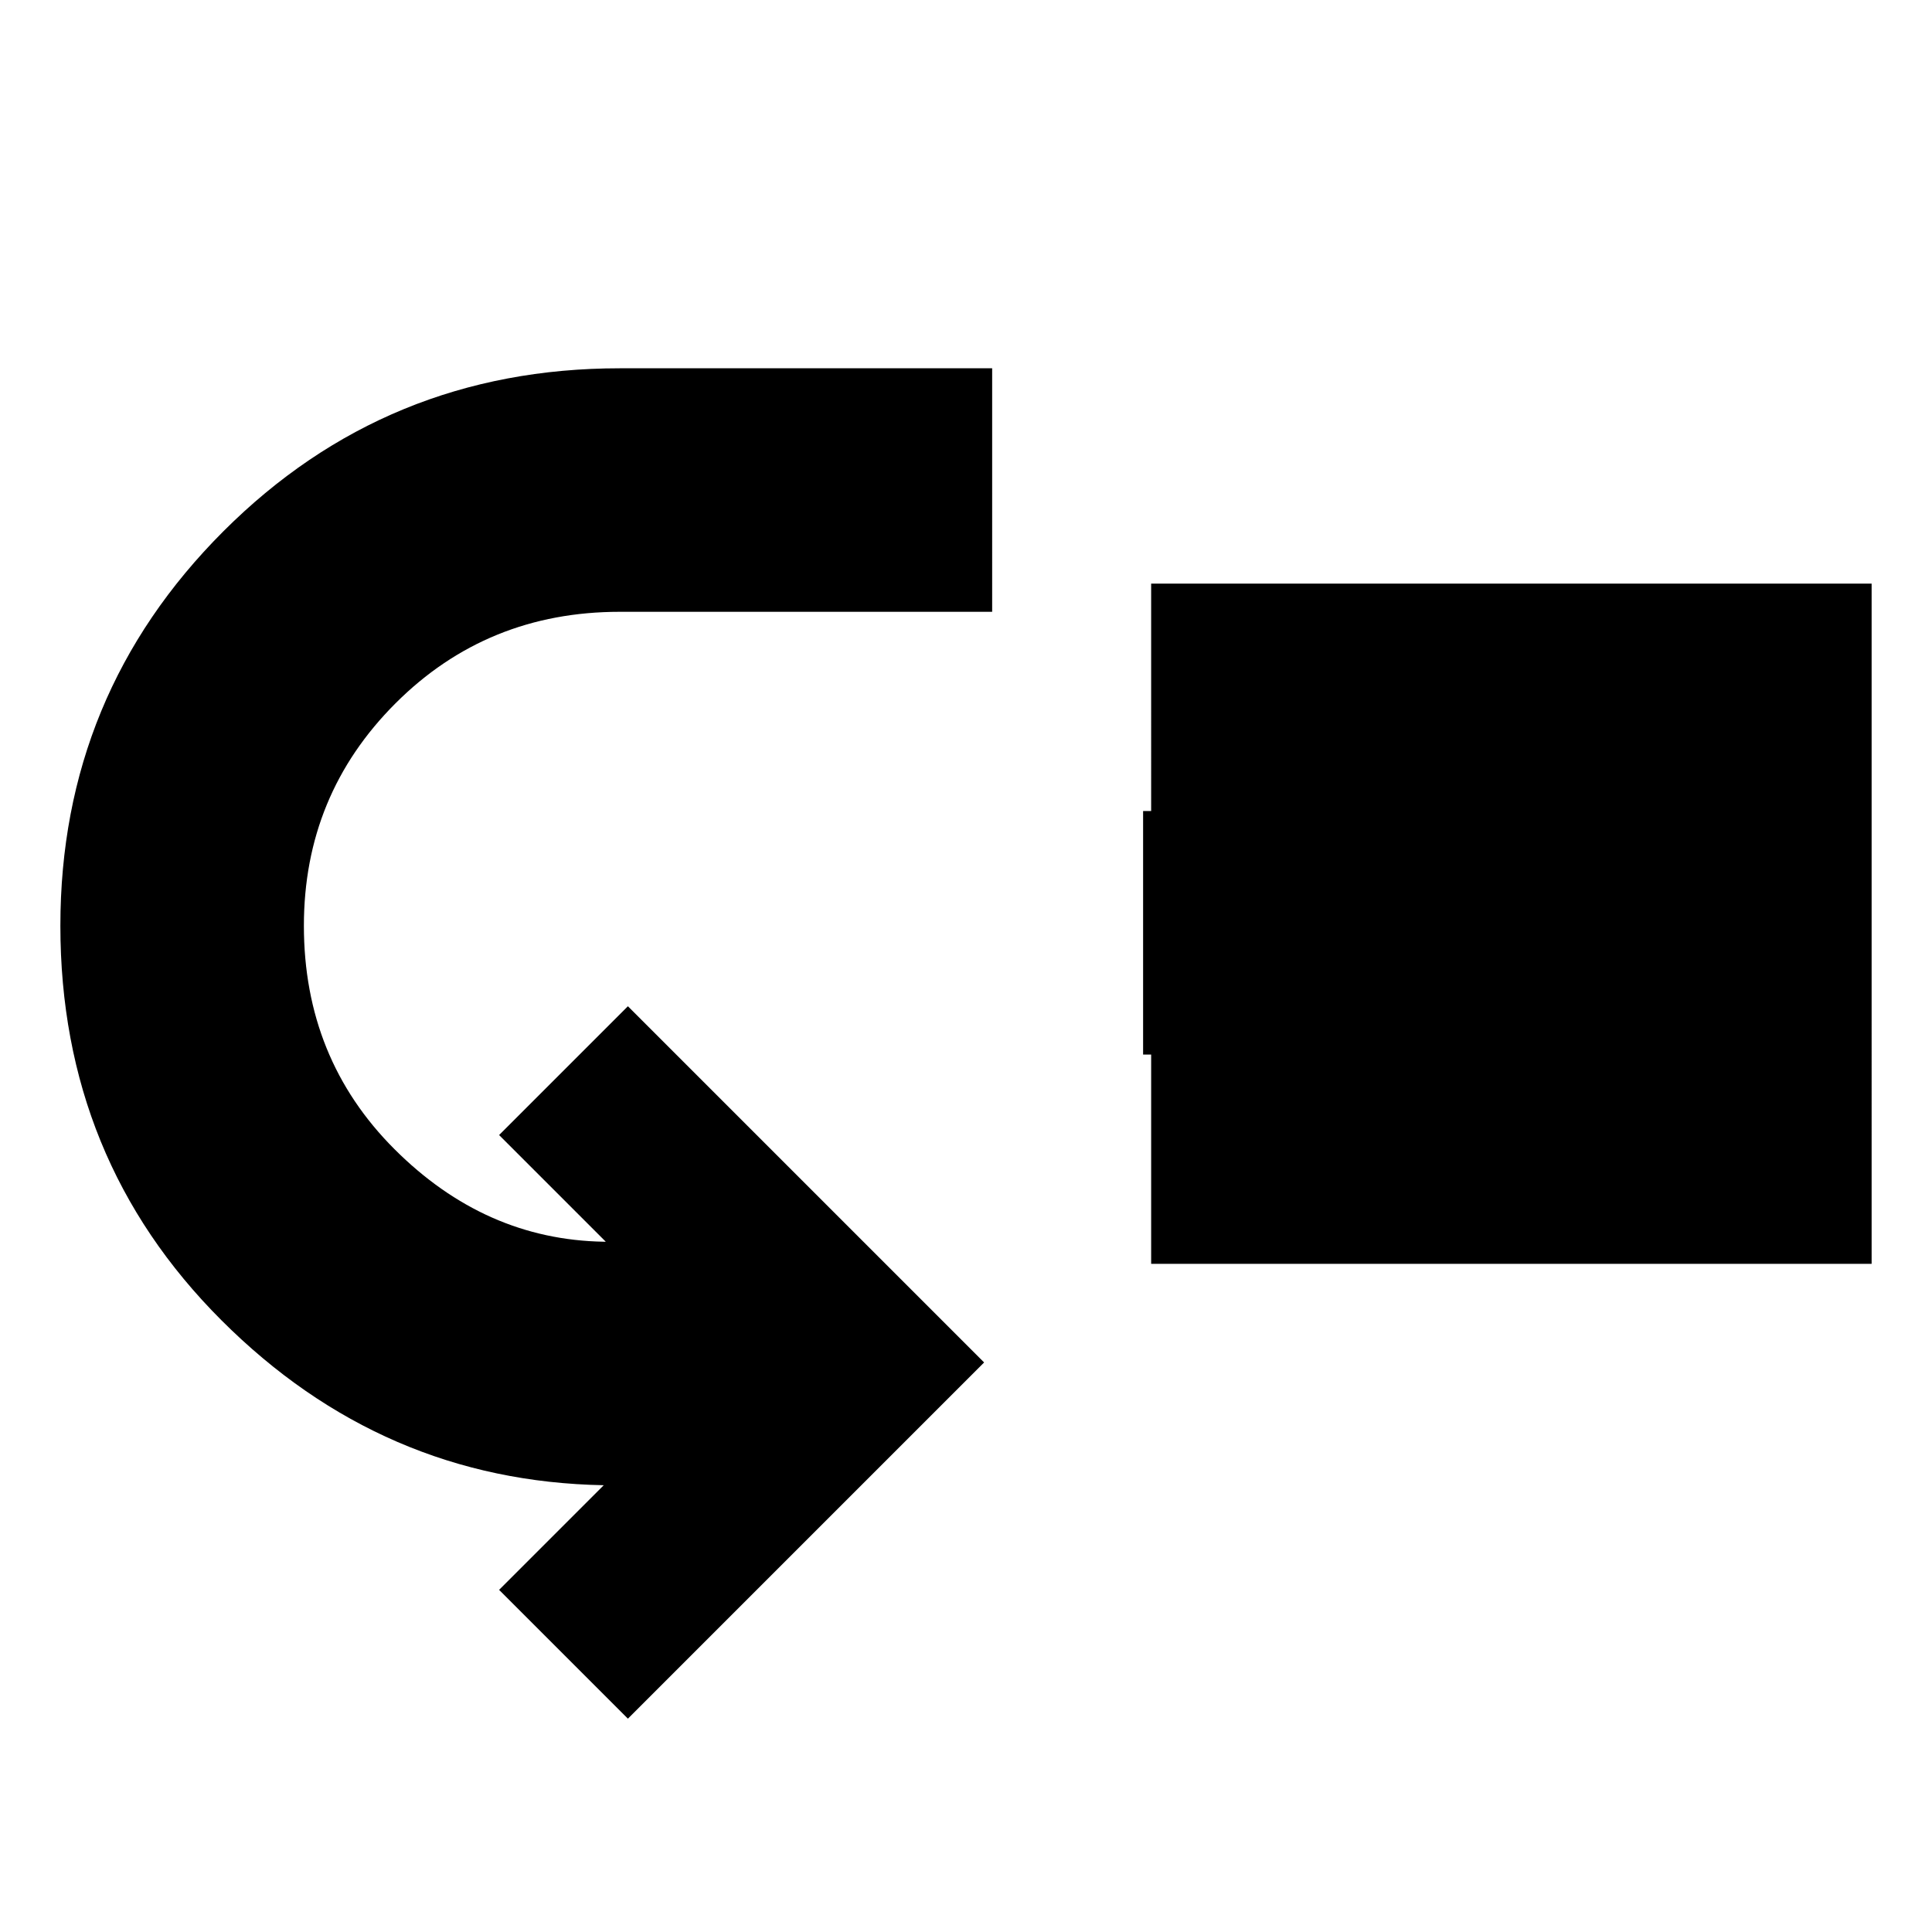 <svg xmlns="http://www.w3.org/2000/svg" height="24" width="24"><path d="m7.8 21.35-1.6-1.6 1.3-1.3q-2.75-.05-4.75-2.05-2-2-2-4.9 0-2.875 2.025-4.9Q4.8 4.575 7.7 4.575h4.625V7.6H7.7q-1.65 0-2.787 1.137Q3.775 9.875 3.775 11.5q0 1.65 1.125 2.775t2.6 1.15h.025L6.2 14.1l1.6-1.6 4.425 4.425Zm6.4-8.25v-3.025h9.05V13.1Zm.1 2.6v-3.025h8.95V15.7Zm0-5.425V7.25h8.95v3.025Z"/></svg>